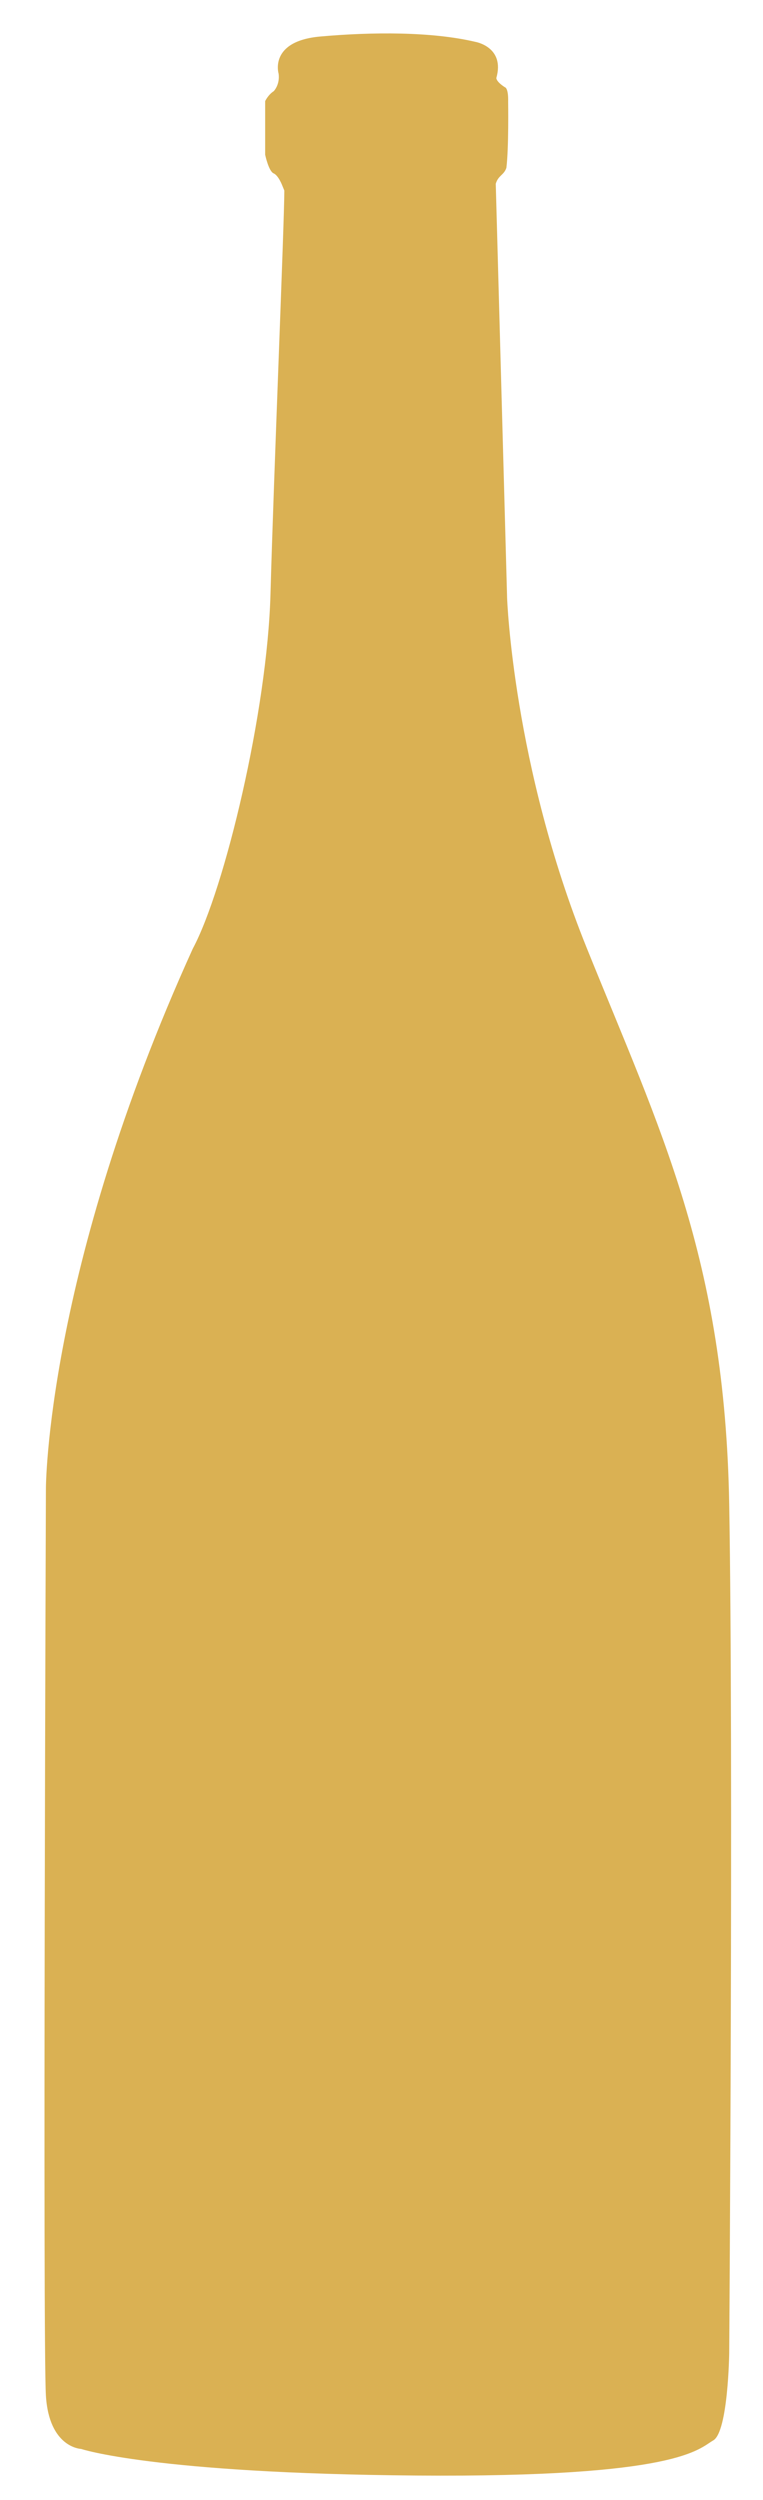 <?xml version="1.0" encoding="utf-8"?>
<!-- Generator: Adobe Illustrator 17.0.0, SVG Export Plug-In . SVG Version: 6.00 Build 0)  -->
<!DOCTYPE svg PUBLIC "-//W3C//DTD SVG 1.1//EN" "http://www.w3.org/Graphics/SVG/1.1/DTD/svg11.dtd">
<svg version="1.1" id="Layer_1" xmlns="http://www.w3.org/2000/svg" xmlns:xlink="http://www.w3.org/1999/xlink" x="0px" y="0px"
	 width="89.61px" height="293.507px" viewBox="0 0 89.61 293.507" enable-background="new 0 0 89.61 293.507" xml:space="preserve">
<path id="RichWhite" fill="#DAB153" d="M33.162,21.808c0,0-0.448-1.208-1.031-1.458c-0.583-0.25-0.99-2.188-0.99-2.188V11.87
	c0,0,0.354-0.75,1.01-1.167c0,0,0.74-0.75,0.573-2.042c0,0-1.187-3.833,4.896-4.375s13.073-0.583,18.198,0.625
	c0,0,3.516,0.583,2.474,4.25c0,0-0.034,0.417,1.008,1.083c0,0,0.421,0.042,0.379,1.708c0,0,0.085,5.375-0.206,7.75
	c-0.292,0.875-0.957,0.875-1.249,1.875l1.334,48.667c0,0,0.709,19.625,9.334,41s16.25,36.5,16.75,65.375s0,99.625,0,99.625
	s-0.125,9.25-1.875,10.25s-4,4.375-34.875,4.125s-39.375-3.125-39.375-3.125s-3.75-0.125-4.125-6.25s0-106.5,0-106.5
	s0-25.375,17.25-63.375c3.75-7,8.75-27.875,9.125-41.625s1.625-43.625,1.625-47.375"/>
</svg>
